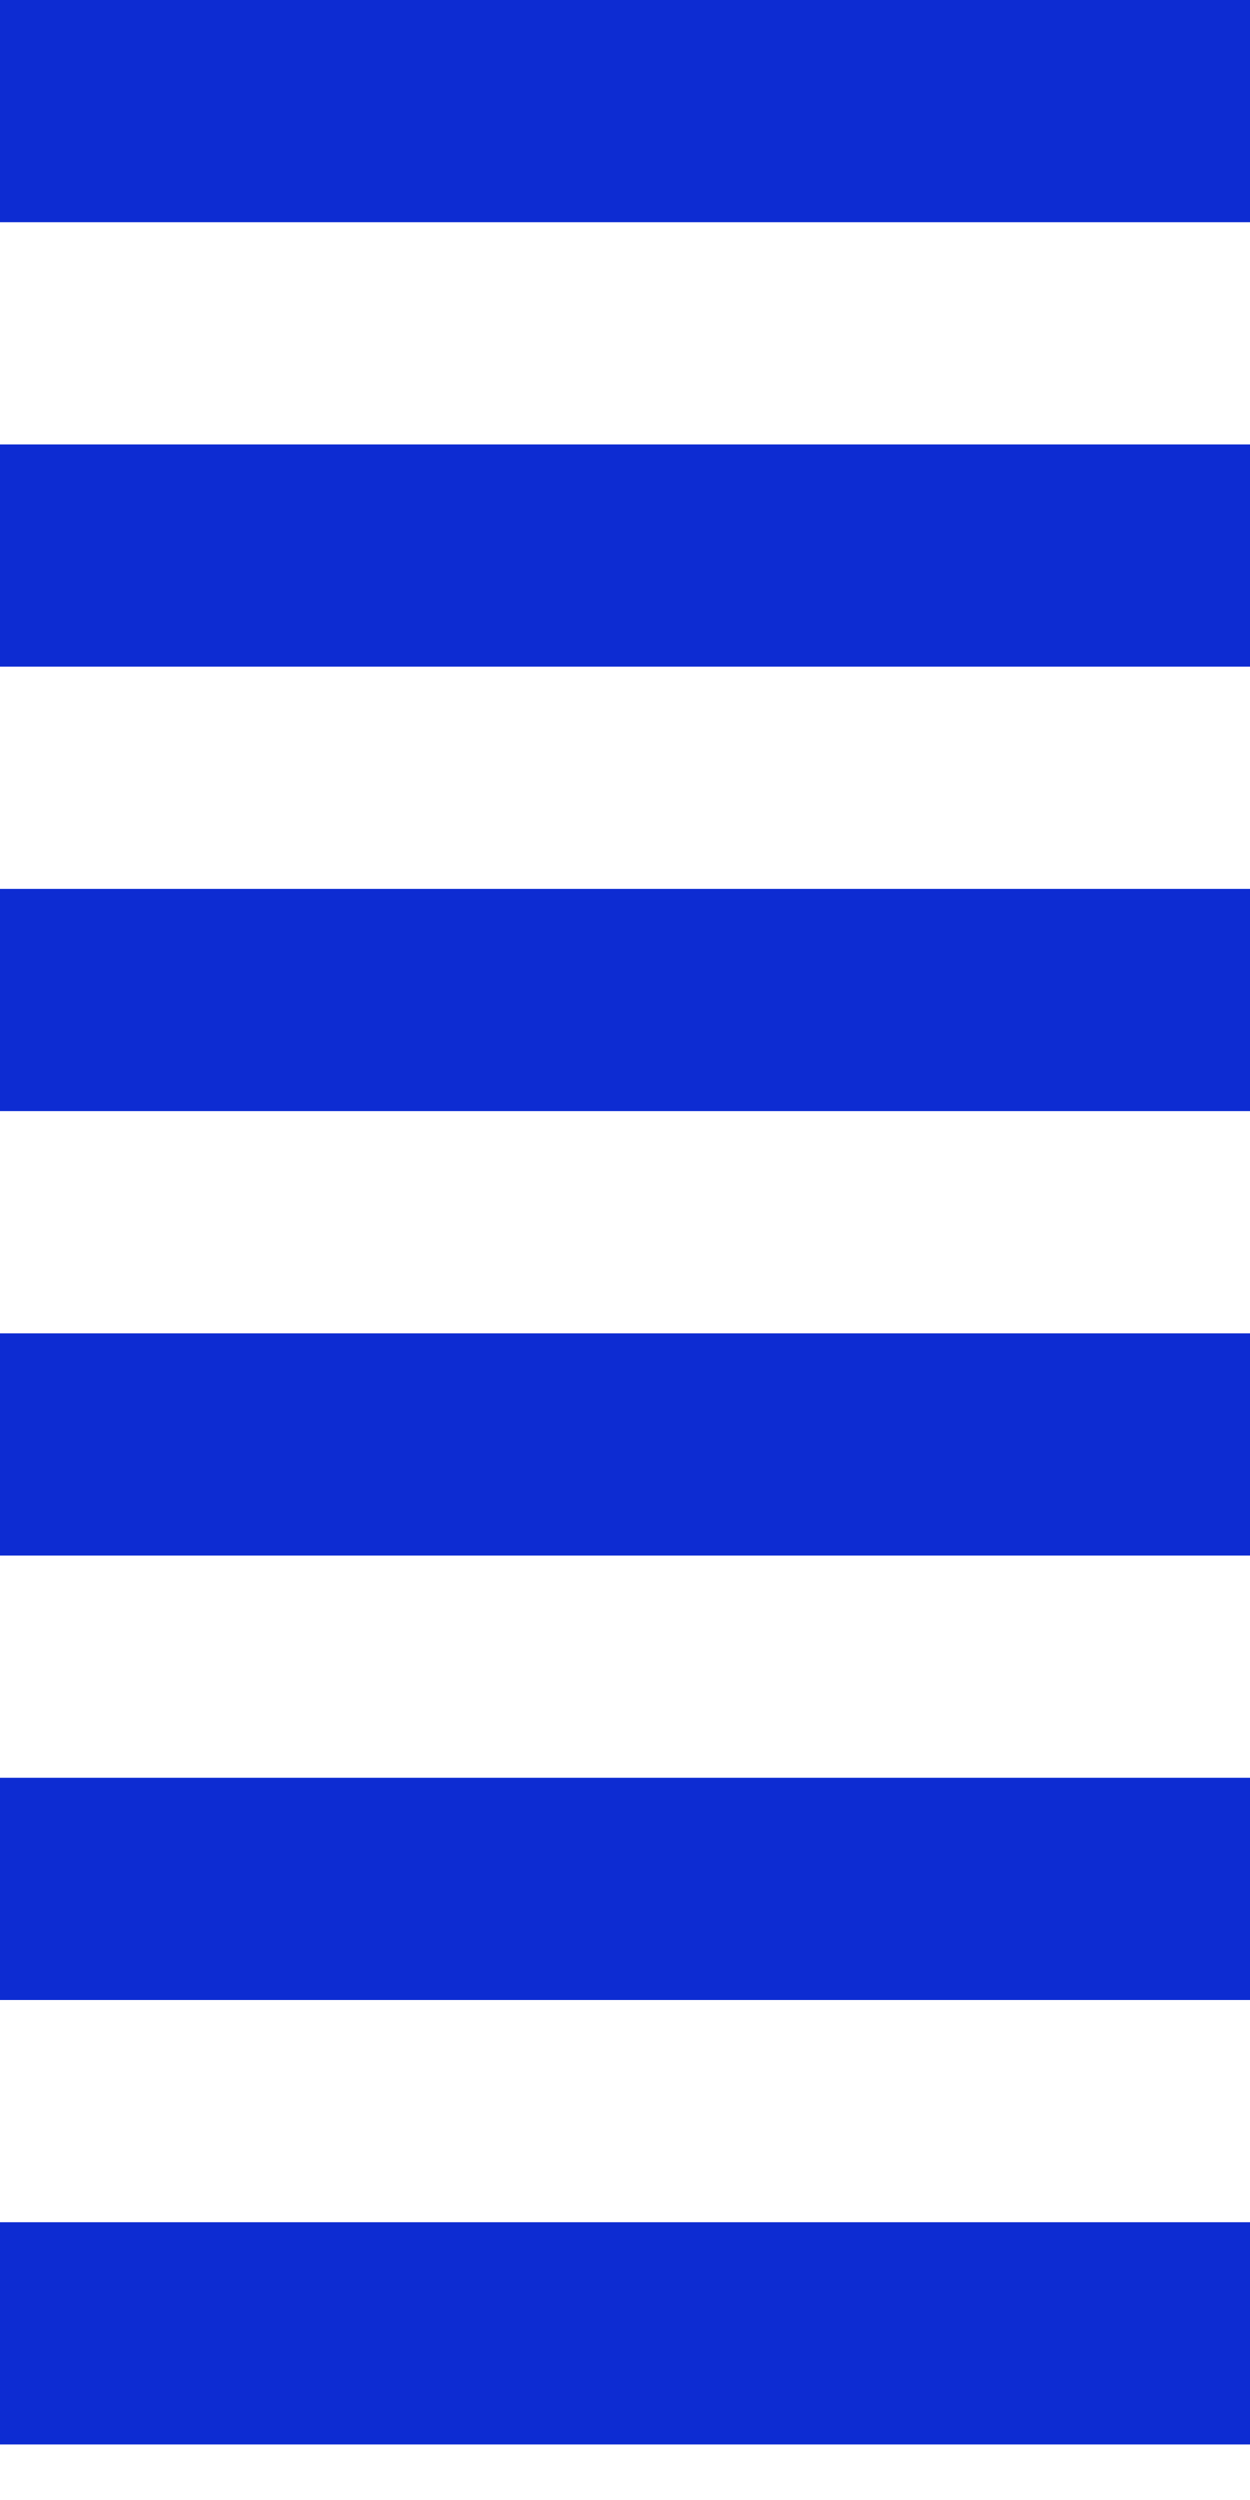 <svg width="180" height="360" viewBox="0 0 180 360" fill="none" xmlns="http://www.w3.org/2000/svg">
<line x1="90" y1="3.93402e-06" x2="90" y2="360" stroke="#0D2CD2" stroke-width="180" stroke-dasharray="32 32"/>
</svg>
